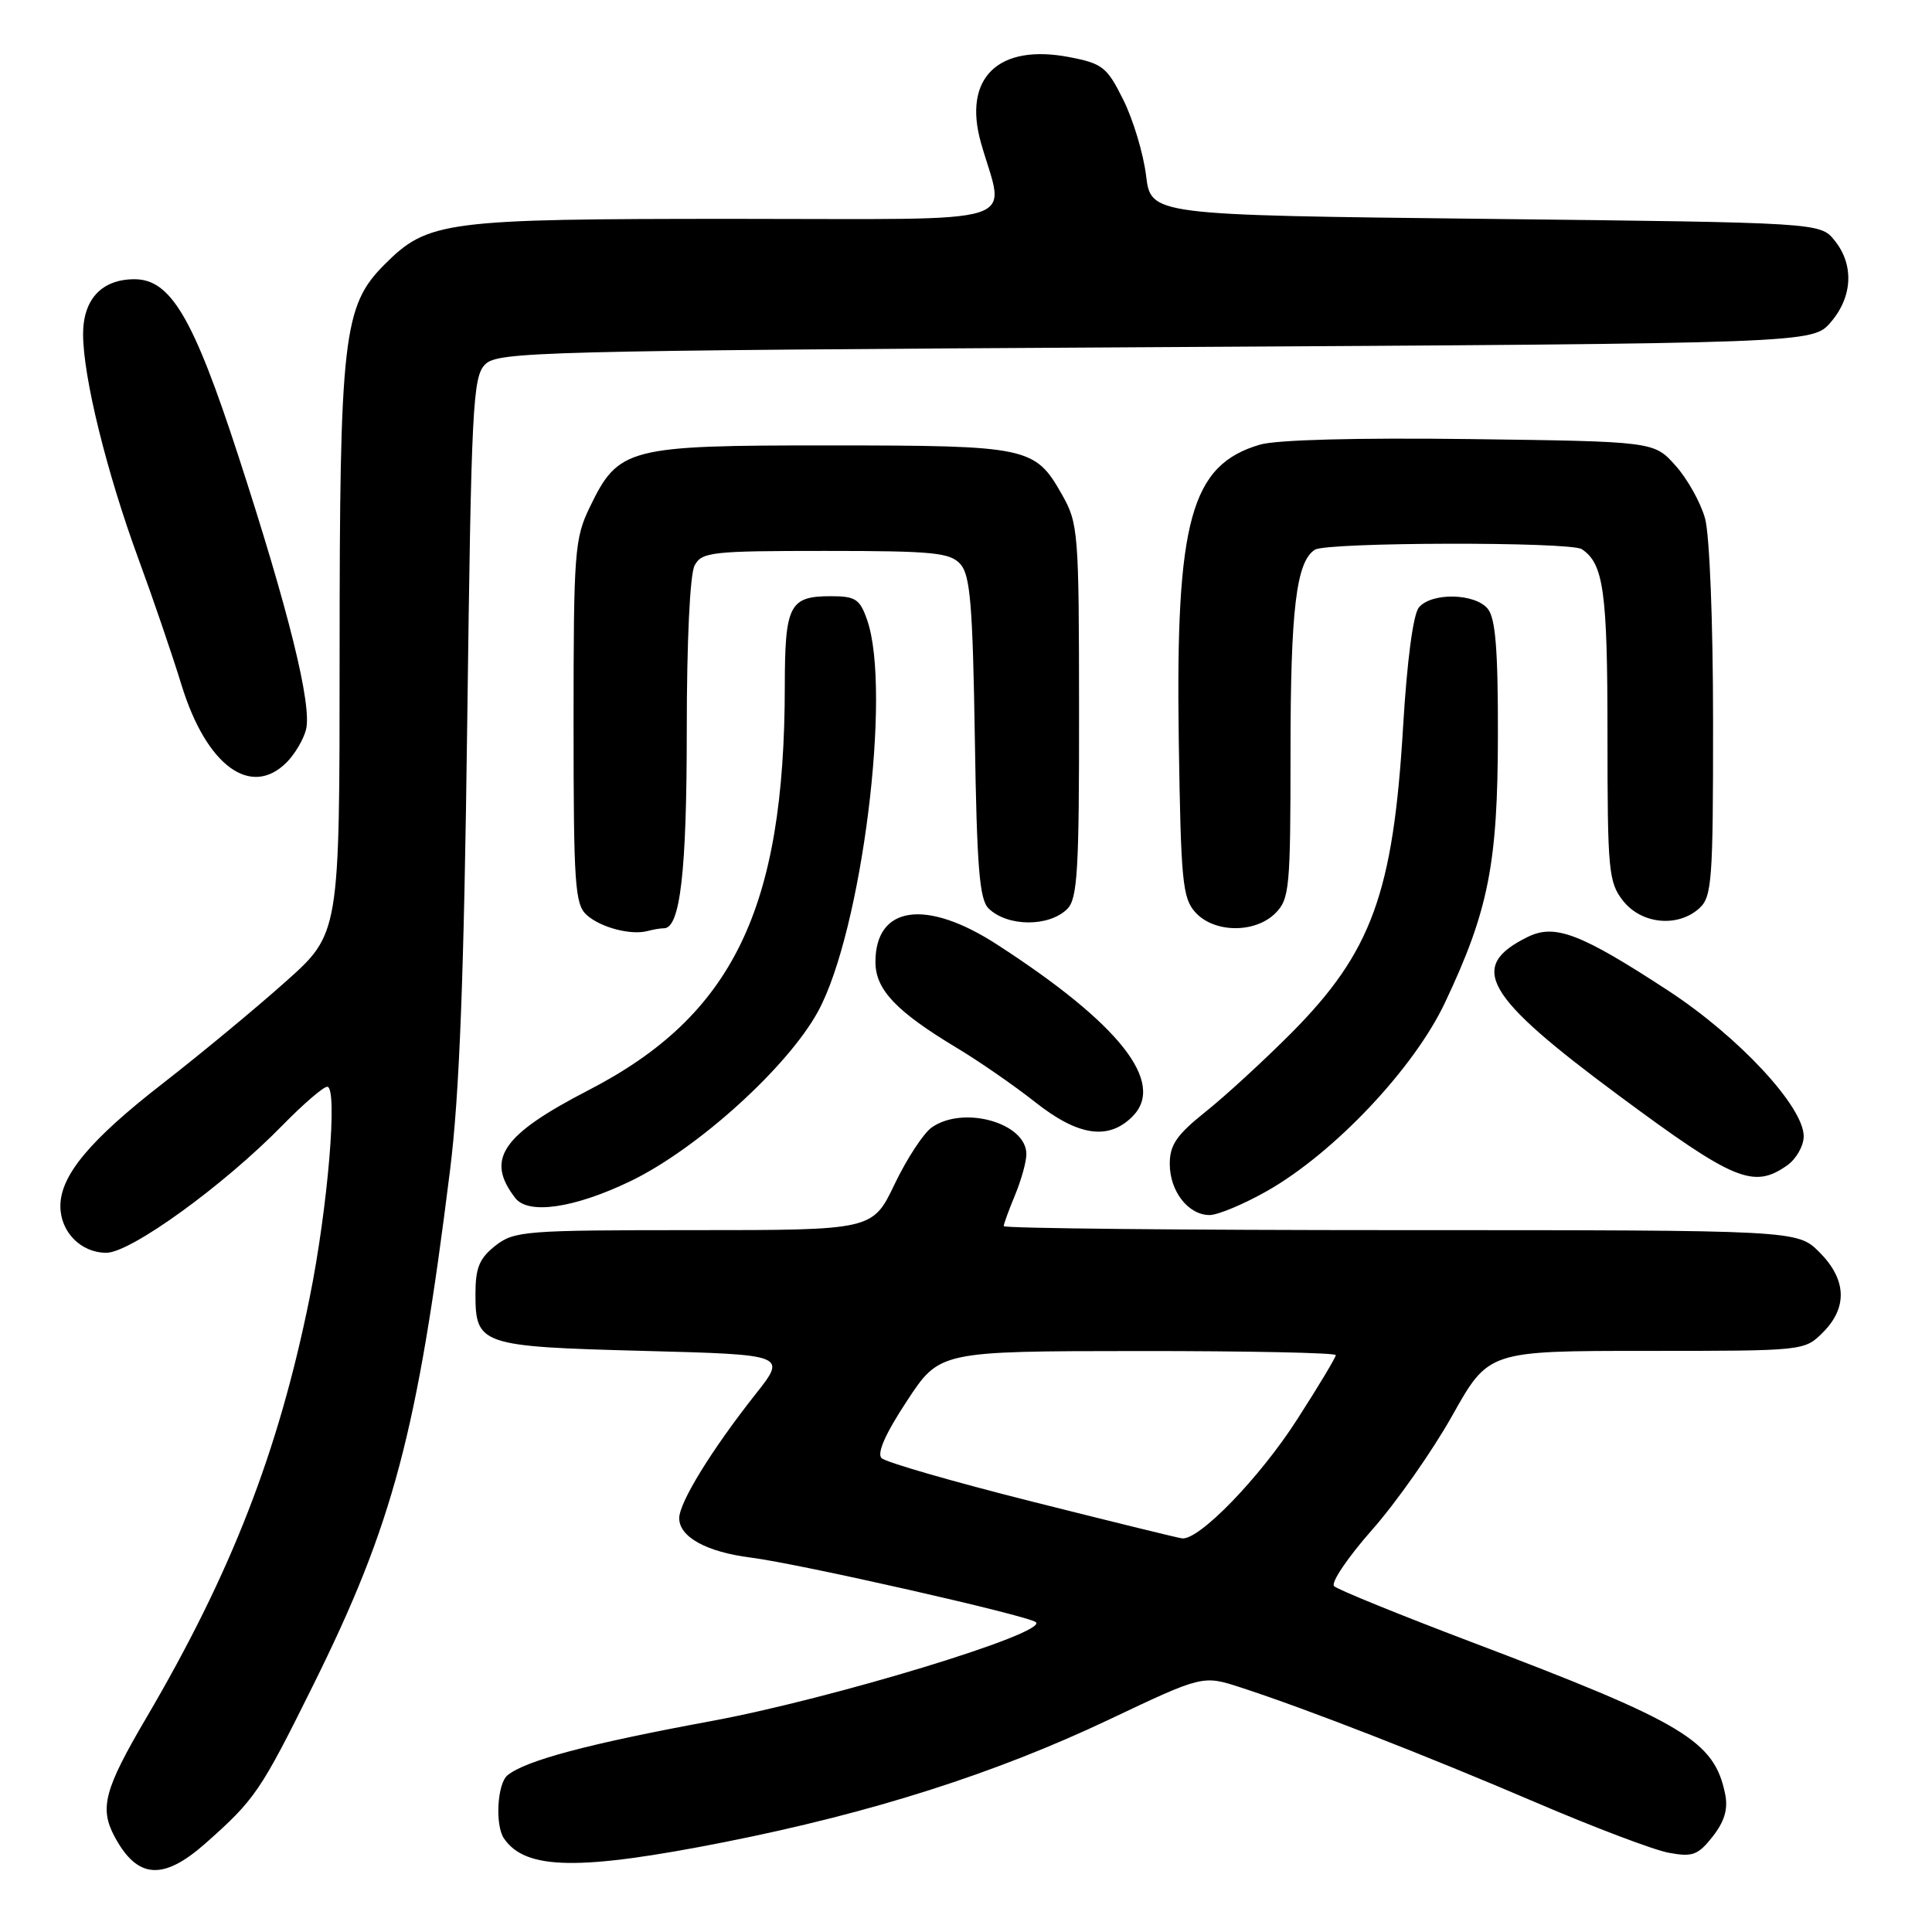 <?xml version="1.0" encoding="UTF-8" standalone="no"?>
<!DOCTYPE svg PUBLIC "-//W3C//DTD SVG 1.1//EN" "http://www.w3.org/Graphics/SVG/1.1/DTD/svg11.dtd" >
<svg xmlns="http://www.w3.org/2000/svg" xmlns:xlink="http://www.w3.org/1999/xlink" version="1.1" viewBox="0 0 256 256">
 <g >
 <path fill="currentColor"
d=" M 27.23 244.25 C 33.79 238.44 34.52 237.37 41.47 223.35 C 52.10 201.93 55.30 189.87 59.64 155.00 C 60.88 145.03 61.48 129.53 61.91 95.78 C 62.45 53.70 62.64 49.93 64.29 48.28 C 65.96 46.61 71.30 46.47 153.12 46.00 C 240.17 45.50 240.17 45.50 242.59 42.69 C 245.49 39.32 245.69 35.07 243.09 31.86 C 241.18 29.50 241.18 29.50 196.84 29.00 C 152.50 28.50 152.50 28.50 151.86 23.26 C 151.51 20.38 150.16 15.88 148.86 13.26 C 146.69 8.89 146.11 8.42 141.70 7.57 C 132.26 5.75 127.54 10.33 129.99 18.95 C 133.15 30.10 136.70 29.00 97.48 29.00 C 58.85 29.00 56.72 29.28 50.95 35.05 C 45.47 40.53 45.00 44.64 45.00 87.02 C 45.00 123.71 45.00 123.71 37.82 130.10 C 33.88 133.62 26.57 139.67 21.58 143.55 C 11.91 151.06 8.00 155.75 8.00 159.82 C 8.00 163.24 10.72 166.00 14.09 166.00 C 17.32 166.00 29.68 157.05 37.46 149.08 C 40.19 146.29 42.85 144.00 43.36 144.00 C 44.79 144.00 43.44 160.06 41.02 172.00 C 36.88 192.42 30.64 208.45 19.37 227.65 C 13.83 237.08 13.17 239.57 15.16 243.32 C 18.18 248.98 21.59 249.24 27.23 244.25 Z  M 96.05 244.08 C 115.47 240.23 131.86 235.01 146.94 227.86 C 159.38 221.96 159.38 221.96 164.44 223.61 C 173.25 226.48 189.03 232.63 203.50 238.83 C 211.20 242.13 219.12 245.13 221.11 245.50 C 224.28 246.09 224.99 245.82 226.94 243.35 C 228.50 241.36 228.99 239.72 228.60 237.77 C 227.18 230.67 223.22 228.28 195.03 217.60 C 185.43 213.96 177.22 210.62 176.77 210.17 C 176.32 209.72 178.58 206.37 181.79 202.73 C 185.01 199.09 189.80 192.27 192.44 187.56 C 197.24 179.00 197.24 179.00 218.17 179.00 C 239.05 179.00 239.10 179.00 241.55 176.55 C 244.85 173.24 244.68 169.53 241.08 165.92 C 238.15 163.00 238.15 163.00 185.58 163.00 C 156.66 163.00 133.00 162.76 133.00 162.47 C 133.00 162.18 133.68 160.32 134.50 158.35 C 135.32 156.37 136.00 153.94 136.00 152.93 C 136.00 148.79 127.67 146.44 123.46 149.39 C 122.37 150.16 120.16 153.53 118.55 156.89 C 115.63 163.00 115.63 163.00 91.95 163.00 C 69.51 163.00 68.13 163.11 65.63 165.07 C 63.52 166.74 63.00 167.99 63.00 171.45 C 63.00 178.21 63.65 178.43 85.28 179.00 C 104.26 179.50 104.26 179.50 100.11 184.74 C 94.30 192.10 90.00 199.08 90.00 201.17 C 90.00 203.66 93.62 205.65 99.50 206.39 C 105.89 207.20 136.26 214.08 137.26 214.95 C 138.89 216.38 110.20 225.11 94.15 228.07 C 77.96 231.06 69.67 233.27 67.25 235.23 C 65.89 236.33 65.58 241.83 66.77 243.59 C 69.61 247.79 76.71 247.91 96.05 244.08 Z  M 167.88 157.82 C 176.76 152.78 187.35 141.58 191.46 132.87 C 197.24 120.65 198.46 114.45 198.48 97.41 C 198.50 86.06 198.16 81.90 197.13 80.66 C 195.42 78.59 189.67 78.49 188.01 80.49 C 187.25 81.40 186.44 87.56 185.92 96.24 C 184.61 118.33 181.76 126.15 171.11 136.88 C 167.47 140.53 162.36 145.23 159.75 147.31 C 155.91 150.38 155.00 151.70 155.00 154.22 C 155.00 157.85 157.45 161.00 160.28 161.00 C 161.37 161.00 164.79 159.57 167.88 157.82 Z  M 83.52 156.52 C 92.36 152.27 104.38 141.40 108.40 134.01 C 114.19 123.37 118.18 91.55 114.90 82.15 C 113.94 79.38 113.36 79.00 110.10 79.00 C 104.60 79.00 104.00 80.16 103.99 90.95 C 103.97 120.43 97.09 134.59 77.99 144.45 C 66.47 150.40 64.30 153.61 68.28 158.75 C 70.00 160.98 76.10 160.09 83.52 156.52 Z  M 236.78 154.44 C 238.00 153.59 239.00 151.84 239.00 150.56 C 239.00 146.64 230.40 137.39 221.10 131.30 C 209.46 123.69 206.05 122.38 202.45 124.14 C 194.41 128.09 196.62 131.92 214.62 145.25 C 229.78 156.48 232.35 157.54 236.78 154.44 Z  M 150.05 147.95 C 154.53 143.47 148.37 135.66 132.09 125.14 C 122.68 119.05 116.00 120.02 116.00 127.47 C 116.00 131.13 118.74 134.02 126.83 138.88 C 129.76 140.64 134.41 143.86 137.17 146.04 C 142.86 150.54 146.87 151.13 150.05 147.95 Z  M 87.98 123.00 C 90.13 123.00 91.00 115.47 91.00 96.79 C 91.00 84.97 91.42 76.08 92.04 74.93 C 92.99 73.14 94.28 73.00 109.38 73.00 C 123.65 73.00 125.89 73.22 127.26 74.75 C 128.56 76.20 128.89 80.17 129.17 97.72 C 129.44 114.95 129.78 119.20 131.00 120.38 C 133.51 122.82 139.02 122.84 141.43 120.43 C 142.77 119.08 143.00 115.30 142.98 94.18 C 142.97 70.43 142.88 69.35 140.71 65.52 C 137.14 59.22 136.27 59.03 110.00 59.02 C 83.11 59.01 81.97 59.30 78.14 67.22 C 76.14 71.35 76.00 73.16 76.00 95.66 C 76.00 117.28 76.18 119.85 77.75 121.25 C 79.61 122.91 83.62 123.96 85.83 123.36 C 86.56 123.16 87.53 123.00 87.98 123.00 Z  M 169.00 121.00 C 170.86 119.14 171.00 117.67 171.00 99.74 C 171.00 80.72 171.76 74.41 174.23 72.84 C 175.82 71.83 208.10 71.76 209.60 72.77 C 212.49 74.70 213.00 78.36 213.00 97.30 C 213.00 115.44 213.14 116.90 215.07 119.37 C 217.51 122.46 222.32 122.93 225.17 120.35 C 226.84 118.83 227.00 116.70 226.99 95.60 C 226.99 82.47 226.53 70.86 225.93 68.70 C 225.35 66.60 223.59 63.45 222.02 61.70 C 219.17 58.50 219.17 58.50 194.83 58.18 C 179.79 57.99 169.14 58.27 166.94 58.92 C 157.79 61.61 155.77 68.96 156.19 97.89 C 156.47 116.79 156.68 119.00 158.40 120.90 C 160.89 123.64 166.31 123.69 169.00 121.00 Z  M 37.97 101.03 C 39.06 99.94 40.22 97.98 40.55 96.67 C 41.36 93.44 38.26 80.92 31.56 60.34 C 25.62 42.10 22.62 37.00 17.82 37.00 C 13.48 37.00 11.00 39.66 11.01 44.31 C 11.02 49.97 14.14 62.62 18.35 74.07 C 20.26 79.26 22.83 86.78 24.06 90.79 C 27.34 101.44 33.22 105.78 37.97 101.03 Z  M 136.65 198.94 C 126.28 196.33 117.35 193.75 116.81 193.21 C 116.17 192.57 117.33 189.95 120.17 185.64 C 124.50 179.04 124.50 179.04 150.75 179.02 C 165.19 179.01 177.00 179.25 177.00 179.56 C 177.00 179.86 174.71 183.69 171.90 188.05 C 166.94 195.80 158.84 204.16 156.61 203.84 C 156.00 203.76 147.02 201.55 136.65 198.94 Z "/>
</g>
</svg>